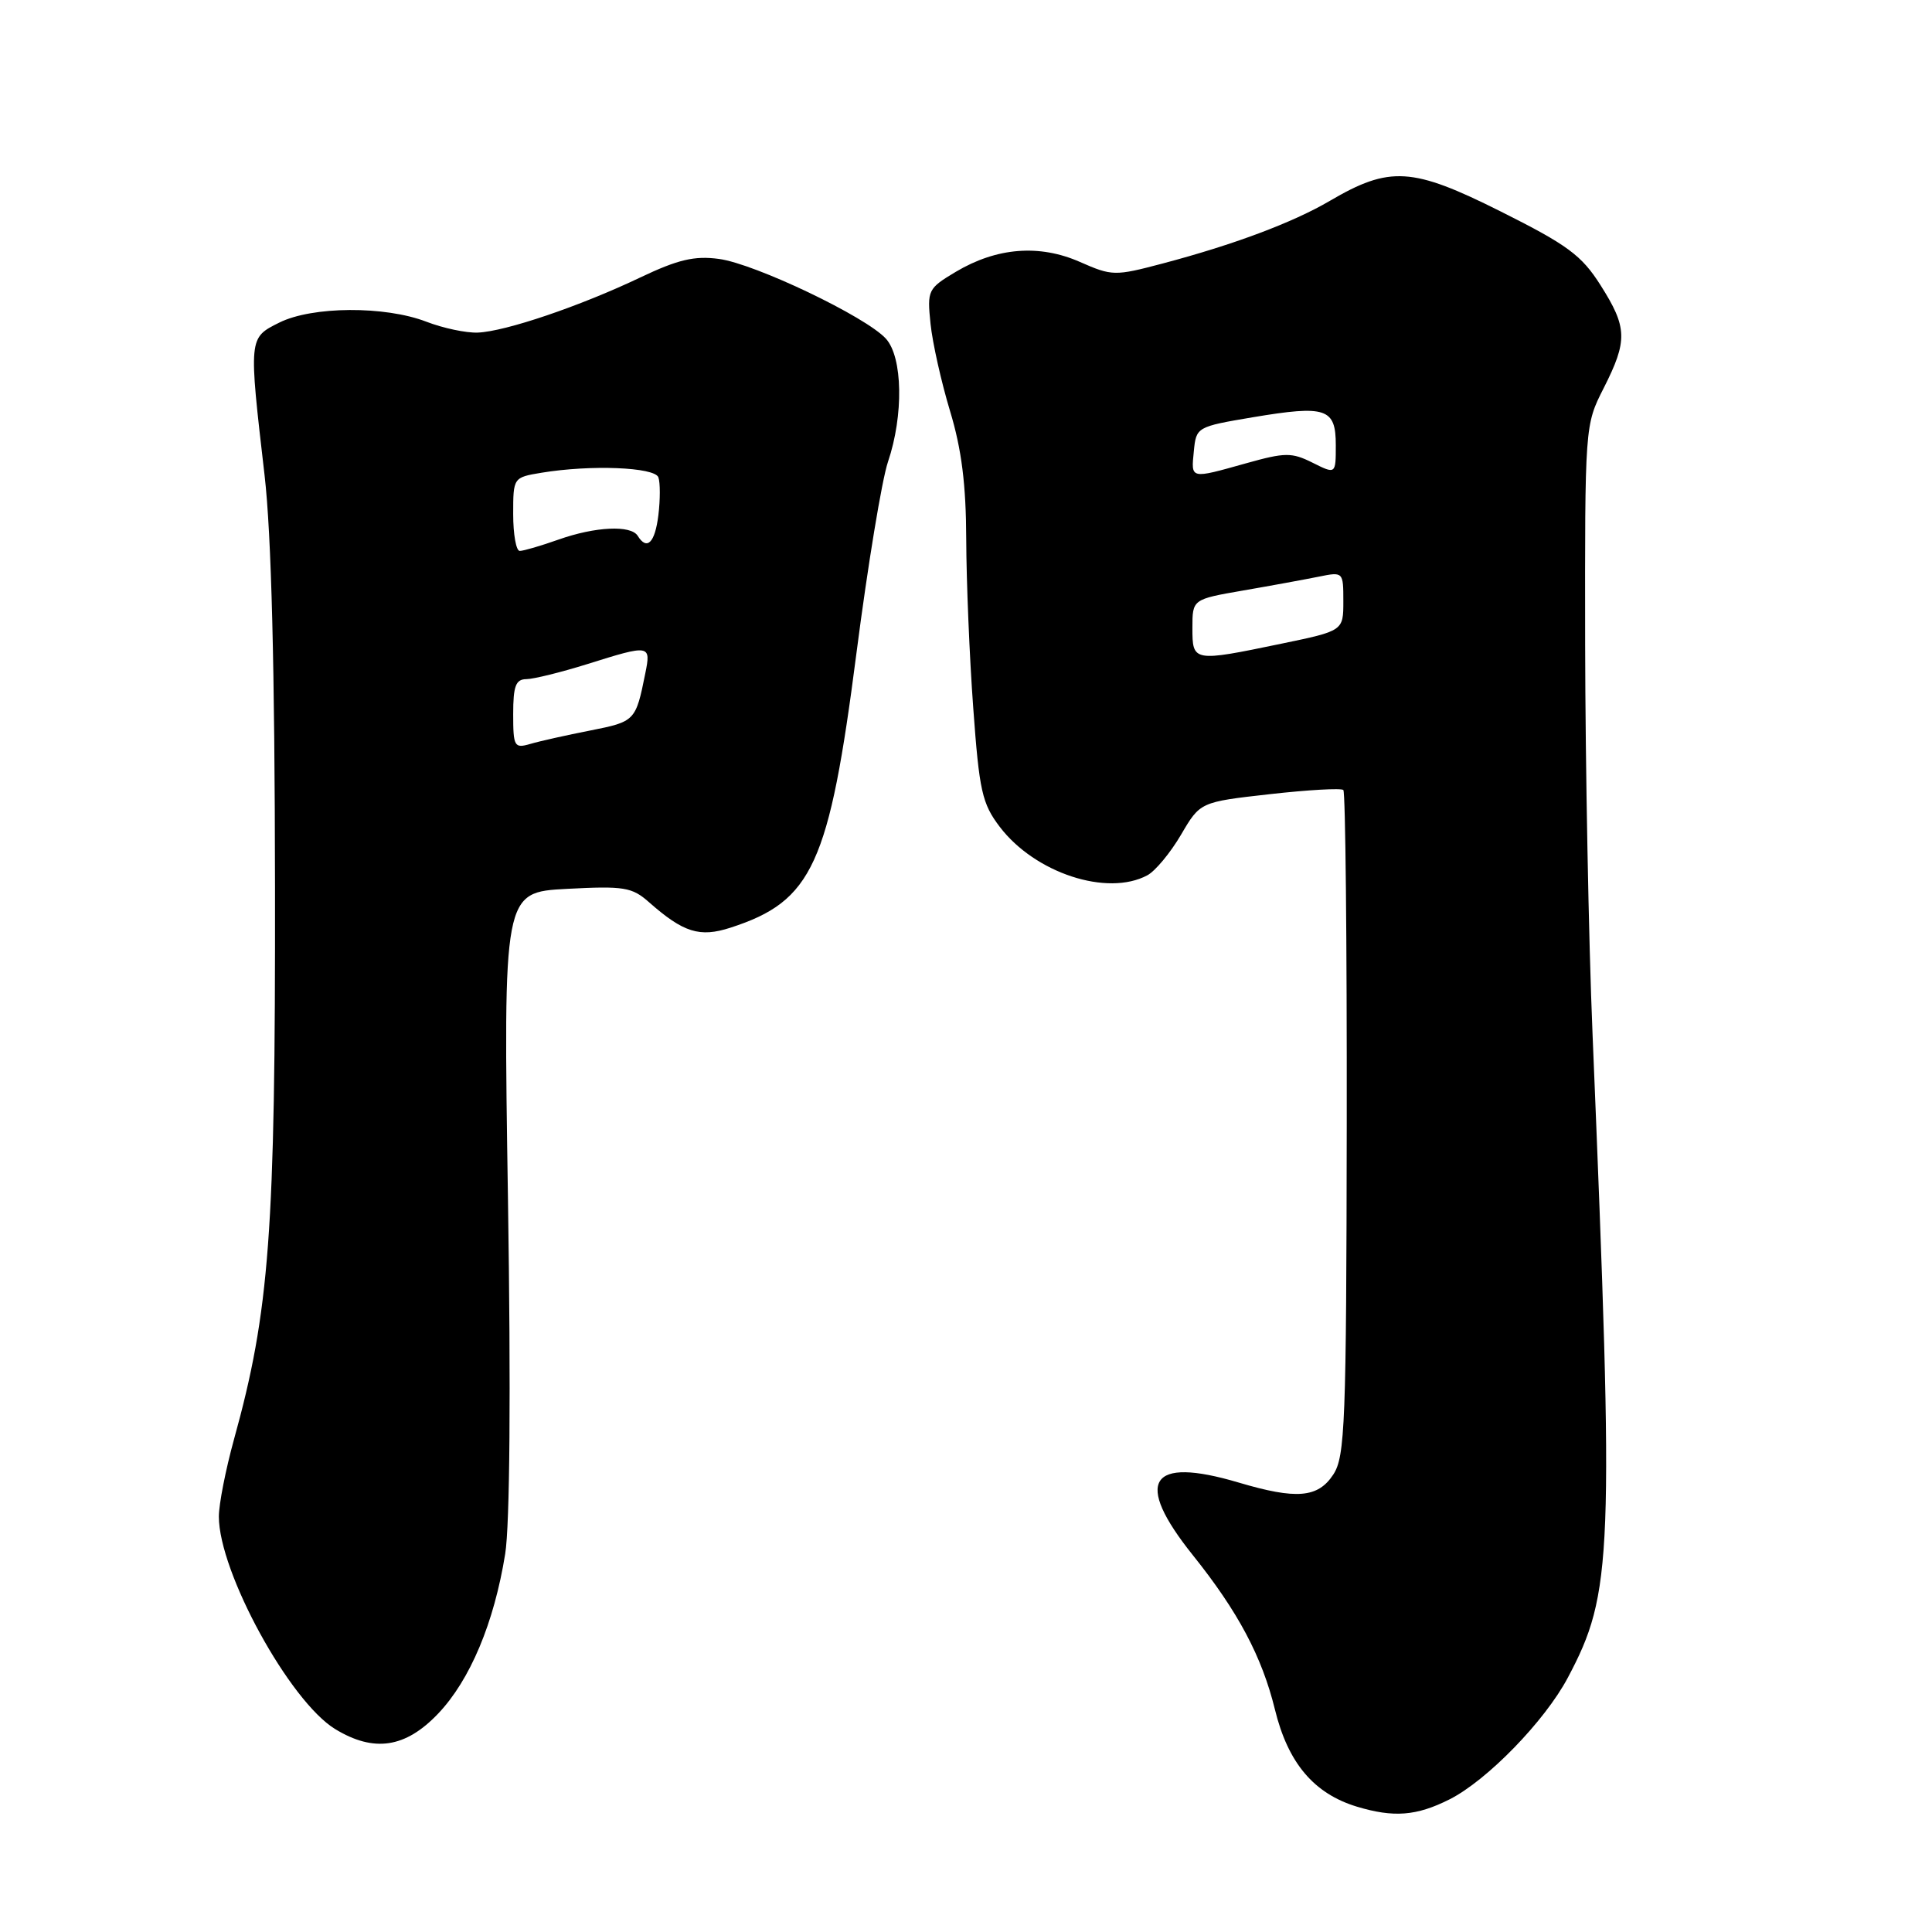 <?xml version="1.0" encoding="UTF-8" standalone="no"?>
<!DOCTYPE svg PUBLIC "-//W3C//DTD SVG 1.1//EN" "http://www.w3.org/Graphics/SVG/1.1/DTD/svg11.dtd" >
<svg xmlns="http://www.w3.org/2000/svg" xmlns:xlink="http://www.w3.org/1999/xlink" version="1.1" viewBox="0 0 256 256">
 <g >
 <path fill="currentColor"
d=" M 192.06 238.43 C 197.03 235.93 204.69 228.06 207.74 222.31 C 213.71 211.06 213.89 206.42 211.02 137.00 C 210.50 124.62 210.07 101.41 210.04 85.42 C 210.00 56.35 210.00 56.34 212.50 51.42 C 215.69 45.12 215.64 43.40 212.08 37.79 C 209.57 33.83 207.72 32.46 198.83 28.01 C 187.13 22.15 184.15 21.96 176.20 26.62 C 171.31 29.49 163.46 32.43 154.00 34.93 C 147.72 36.59 147.35 36.58 143.10 34.71 C 137.72 32.34 132.08 32.79 126.66 36.01 C 122.95 38.23 122.84 38.44 123.30 42.90 C 123.56 45.43 124.73 50.64 125.89 54.48 C 127.42 59.53 128.01 64.22 128.03 71.48 C 128.05 76.99 128.46 87.04 128.96 93.81 C 129.76 104.82 130.13 106.48 132.48 109.57 C 137.15 115.69 146.72 118.83 152.03 115.98 C 153.08 115.42 155.08 113.01 156.49 110.61 C 159.03 106.27 159.03 106.27 168.27 105.23 C 173.35 104.66 177.72 104.41 178.00 104.68 C 178.28 104.95 178.48 124.87 178.45 148.96 C 178.40 188.62 178.23 193.00 176.67 195.38 C 174.64 198.48 171.79 198.72 164.11 196.44 C 152.28 192.93 150.19 196.24 158.06 206.07 C 164.05 213.55 167.21 219.50 168.93 226.50 C 170.66 233.60 174.09 237.66 179.79 239.39 C 184.67 240.86 187.69 240.63 192.06 238.43 Z  M 58.06 227.06 C 62.29 222.61 65.47 215.04 66.94 205.90 C 67.56 202.06 67.70 184.36 67.31 158.98 C 66.68 118.23 66.68 118.23 75.09 117.78 C 82.69 117.38 83.74 117.55 86.00 119.55 C 90.56 123.57 92.71 124.25 96.80 122.92 C 107.67 119.40 109.87 114.59 113.49 86.50 C 114.98 74.95 116.86 63.56 117.66 61.20 C 119.75 55.03 119.62 47.34 117.39 44.88 C 114.77 41.98 100.05 34.95 95.27 34.31 C 92.01 33.87 89.84 34.39 84.83 36.77 C 76.86 40.57 66.96 43.93 63.30 44.07 C 61.76 44.13 58.70 43.48 56.50 42.63 C 51.00 40.51 41.37 40.57 37.00 42.75 C 32.93 44.78 32.94 44.70 35.06 63.00 C 35.96 70.77 36.41 88.46 36.44 117.50 C 36.50 163.27 35.72 173.72 30.99 190.78 C 29.90 194.74 29.00 199.31 29.00 200.95 C 29.00 208.30 38.37 225.42 44.41 229.11 C 49.55 232.24 53.72 231.62 58.06 227.06 Z  M 158.00 83.20 C 158.00 79.41 158.00 79.41 164.75 78.24 C 168.46 77.60 172.96 76.77 174.75 76.41 C 177.98 75.75 178.00 75.78 178.00 79.67 C 178.00 83.59 178.00 83.59 169.75 85.30 C 158.08 87.72 158.00 87.71 158.00 83.20 Z  M 158.19 59.78 C 158.50 56.59 158.58 56.54 166.00 55.29 C 175.73 53.66 177.00 54.09 177.00 58.99 C 177.00 62.85 177.00 62.85 173.92 61.31 C 171.15 59.93 170.29 59.94 165.11 61.39 C 157.65 63.48 157.82 63.52 158.19 59.78 Z  M 68.00 94.62 C 68.00 90.89 68.34 90.00 69.75 89.99 C 70.71 89.98 74.35 89.08 77.84 87.99 C 86.14 85.38 86.28 85.41 85.50 89.25 C 84.24 95.52 84.15 95.62 78.24 96.79 C 75.08 97.41 71.49 98.21 70.25 98.58 C 68.15 99.19 68.00 98.93 68.00 94.62 Z  M 68.00 68.13 C 68.00 63.28 68.01 63.26 71.75 62.64 C 78.28 61.56 86.75 61.90 87.24 63.25 C 87.49 63.94 87.49 66.19 87.24 68.25 C 86.79 71.92 85.73 72.99 84.50 71.00 C 83.60 69.55 78.89 69.77 74.00 71.50 C 71.66 72.33 69.36 73.00 68.87 73.00 C 68.39 73.00 68.00 70.81 68.00 68.13 Z "/>
</g>
</svg>